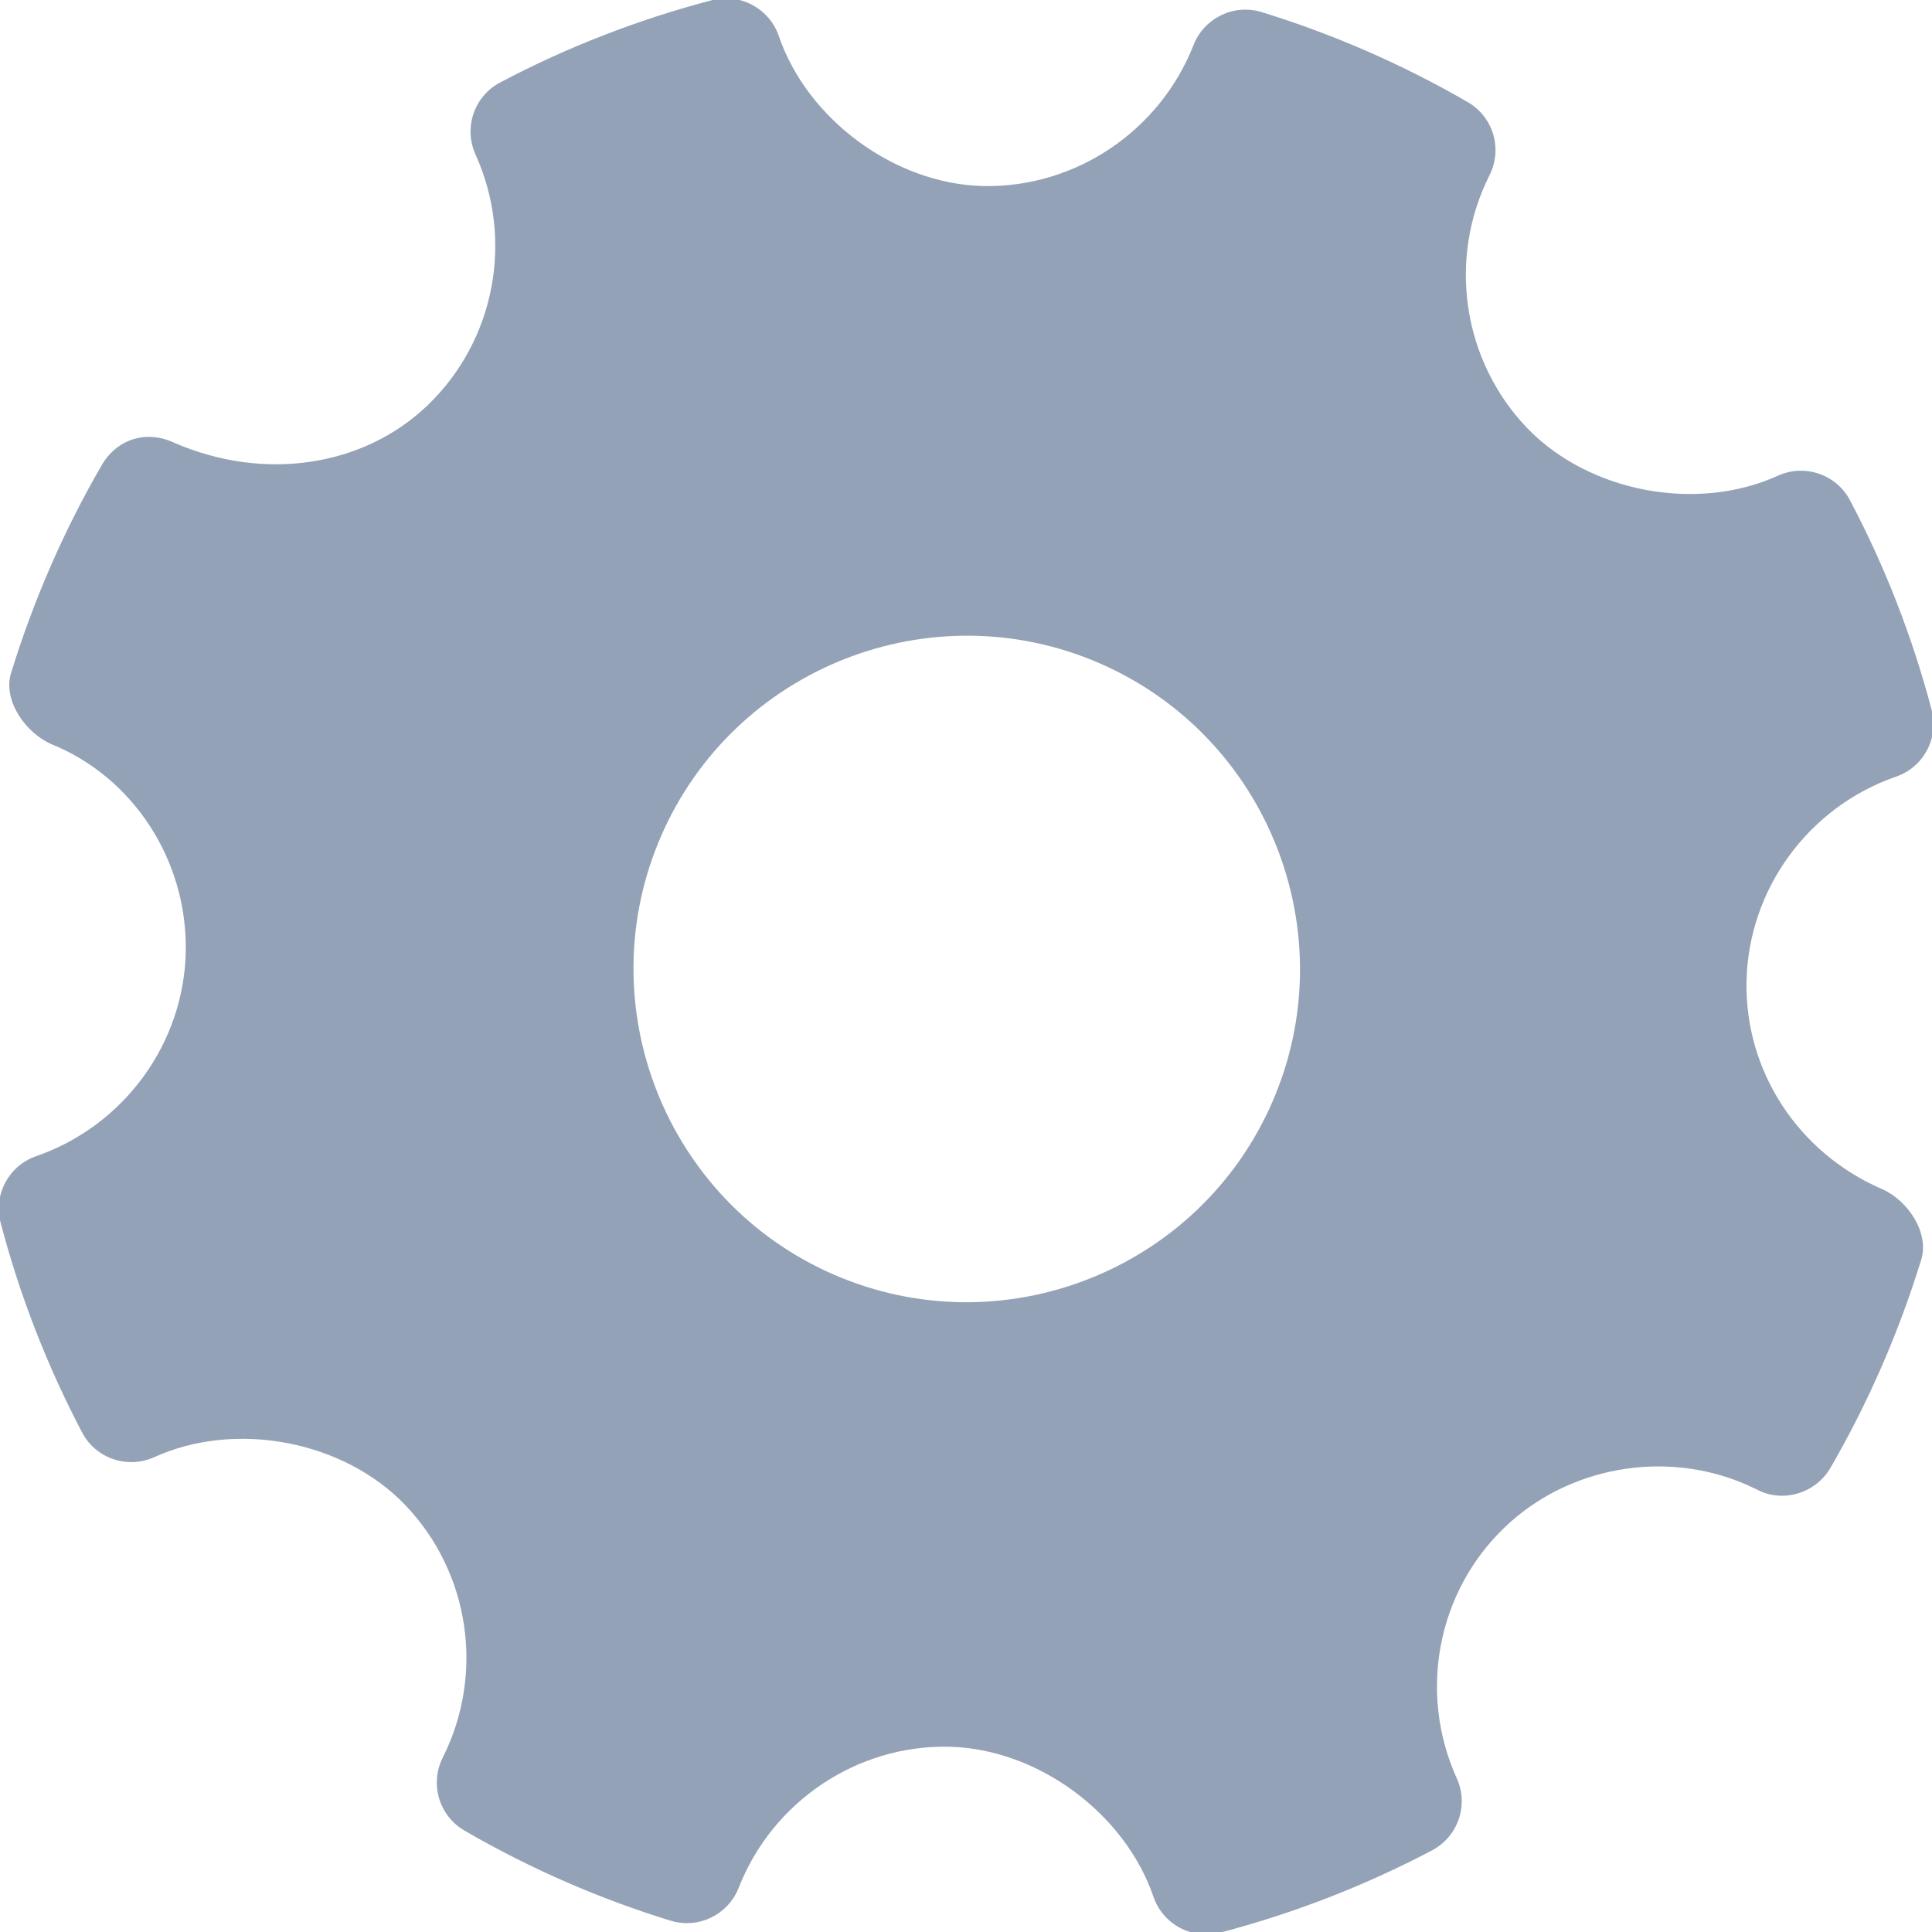 <svg xmlns="http://www.w3.org/2000/svg" width="512" height="512" version="1.1" viewBox="0 0 512 512"><path fill="#93a2b6" d="M509.147 333.831c2.192-7.163-3.553-15.742-10.431-18.728-22.262-9.657-36.36-31.295-35.868-55.106 0.51-24.379 16.441-46.167 39.629-54.18 7.295-2.513 11.396-10.224 9.43-17.689-5.122-19.408-12.397-38.079-21.638-55.541-3.61-6.86-12-9.751-19.106-6.52-21.43 9.752-50.022 4.441-66.483-12.662-17.103-17.877-21.109-44.788-9.94-66.974 3.515-6.974 1.002-15.44-5.764-19.37-17.235-9.959-35.528-17.972-54.596-23.849-7.389-2.268-15.231 1.53-18.067 8.693-8.976 22.866-31.351 37.89-55.73 37.399-23.376-0.51-46.64-17.613-54.199-39.78-2.513-7.295-10.224-11.415-17.669-9.486-19.522 5.103-38.419 12.435-56.145 21.808-6.916 3.628-9.751 12-6.558 19.087 10.262 22.639 5.159 49.361-12.719 66.501-17.046 16.328-43.352 20.202-67.088 9.921-7.597-3.591-15.326-0.813-19.2 5.84-10.053 17.311-18.142 35.906-24.076 55.182-2.211 7.2 3.799 15.837 10.753 18.86 21.393 8.637 36.019 30.539 35.547 54.974-0.492 24.378-16.422 46.149-39.629 54.18-7.276 2.514-11.396 10.205-9.43 17.651 5.064 19.276 12.341 37.985 21.581 55.56 3.61 6.897 11.981 9.77 19.125 6.558 21.506-9.77 50.080-4.441 66.464 12.642 17.159 17.858 21.165 44.769 9.997 66.974-3.515 6.974-0.964 15.459 5.764 19.351 8.825 5.122 17.915 9.714 27.288 13.776 8.882 3.855 17.991 7.219 27.308 10.091 7.37 2.267 15.232-1.531 18.066-8.712 8.939-22.866 31.352-37.89 55.692-37.38 23.547 0.51 46.659 17.632 54.237 39.78 2.533 7.313 10.186 11.376 17.669 9.486 19.465-5.103 38.363-12.435 56.145-21.808 6.897-3.628 9.77-12 6.558-19.087-10.262-22.659-5.197-49.399 12.68-66.501 16.8-16.12 42.502-20.693 63.969-11.377l2.967 1.38c6.728 3.572 15.459 1.002 19.389-5.745 10.053-17.348 18.142-35.906 24.076-55.2zM221.048 337.818c-44.674-19.389-65.255-71.49-45.884-116.184 19.389-44.674 71.49-65.254 116.184-45.884 44.675 19.389 65.255 71.49 45.884 116.184-19.389 44.675-71.49 65.255-116.184 45.884z"/></svg>